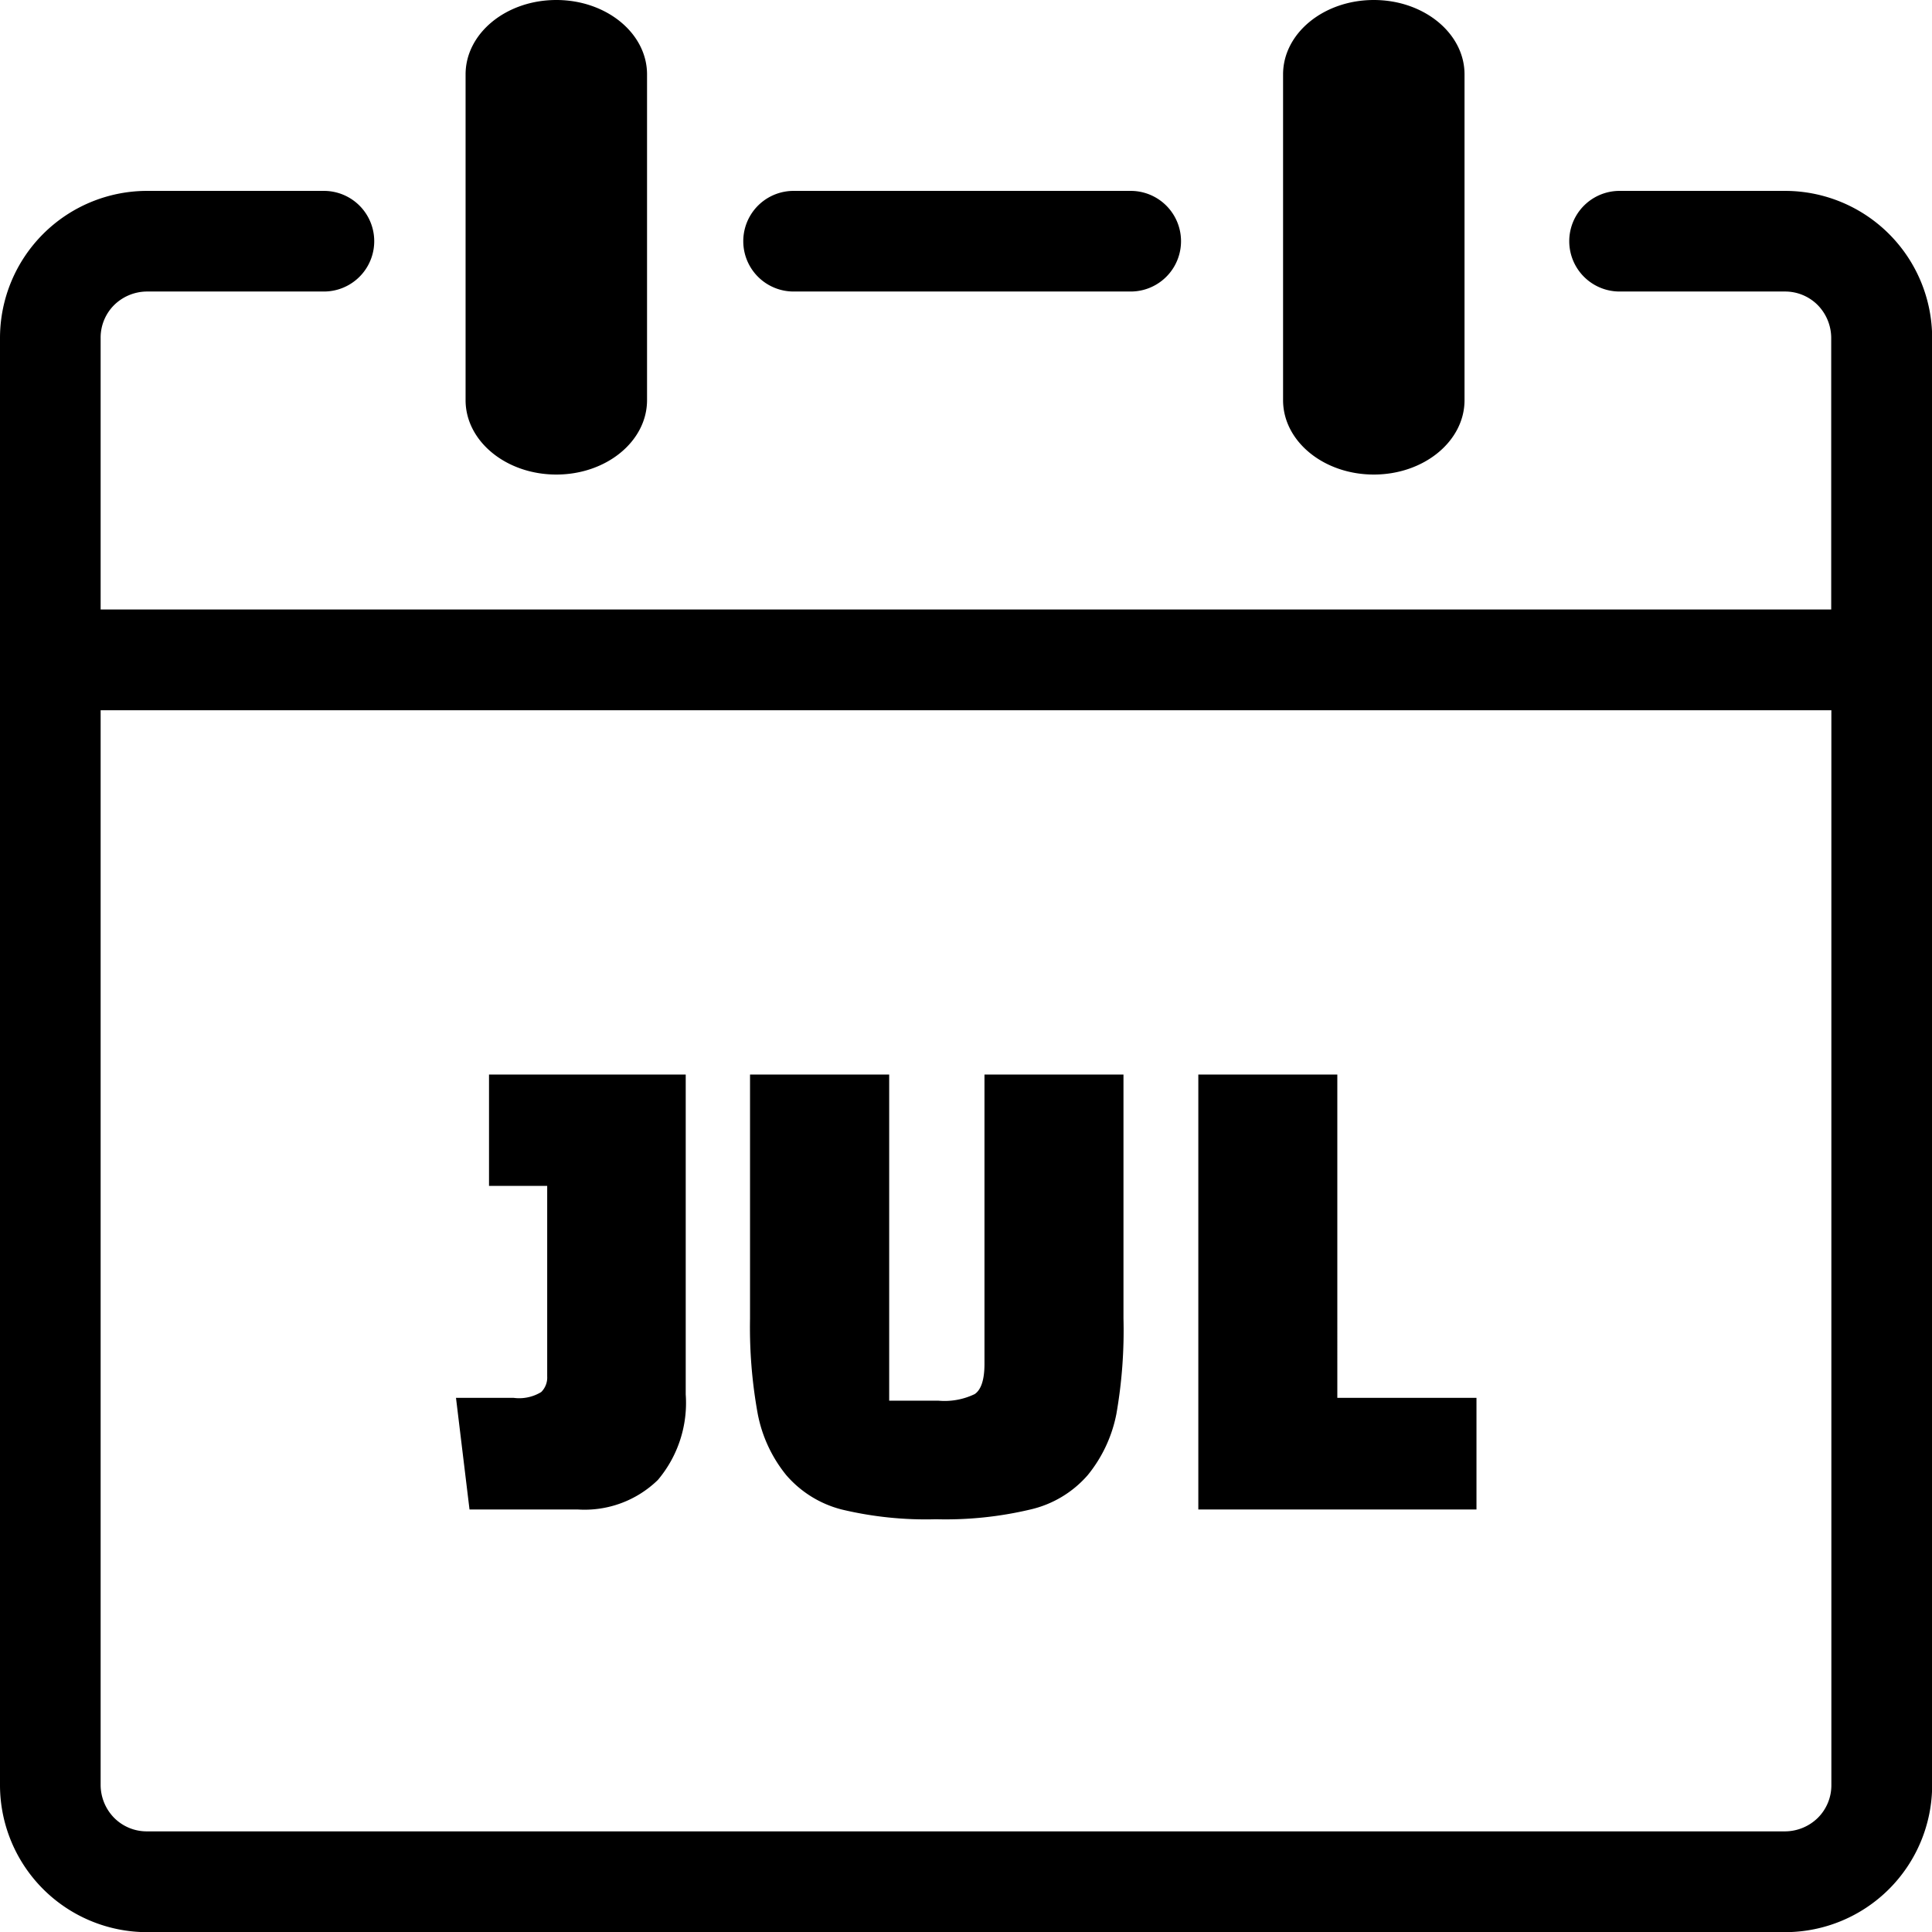 <svg id="Layer_1" data-name="Layer 1" xmlns="http://www.w3.org/2000/svg" viewBox="0 0 122.87 122.88"><title>july-month</title><path d="M81.6,4.73C81.6,2.12,84.18,0,87.37,0s5.77,2.12,5.77,4.73V25.45c0,2.61-2.58,4.73-5.77,4.73s-5.77-2.12-5.77-4.73V4.73ZM29.86,96,29,88.9h3.67a2.69,2.69,0,0,0,1.75-.37,1.3,1.3,0,0,0,.38-1V75.42H31.1V68.34H43.61V88.68a7.6,7.6,0,0,1-1.77,5.44A6.68,6.68,0,0,1,36.76,96ZM56.55,68.34V89.08h3.14a4.41,4.41,0,0,0,2.3-.42c.41-.28.62-.92.62-1.92V68.34h8.84V83.86A30.72,30.72,0,0,1,71,89.92a8.83,8.83,0,0,1-1.82,3.89A6.87,6.87,0,0,1,65.53,96a23.34,23.34,0,0,1-6,.62,23,23,0,0,1-6-.62A6.92,6.92,0,0,1,50,93.81a8.81,8.81,0,0,1-1.81-3.89,30.61,30.61,0,0,1-.49-6.06V68.34ZM93.9,96H76.21V68.34h8.84V88.9H93.9V96ZM29.61,4.73C29.61,2.12,32.19,0,35.38,0s5.77,2.12,5.77,4.73V25.45c0,2.61-2.58,4.73-5.77,4.73s-5.77-2.12-5.77-4.73V4.73ZM6.4,38.76H116.46V21.47a3,3,0,0,0-.86-2.07,2.92,2.92,0,0,0-2.07-.86H103a3.2,3.2,0,1,1,0-6.4h10.55a9.36,9.36,0,0,1,9.33,9.33v92.08a9.36,9.36,0,0,1-9.33,9.33H9.33A9.36,9.36,0,0,1,0,113.54V21.47a9.36,9.36,0,0,1,9.33-9.33H20.6a3.2,3.2,0,1,1,0,6.4H9.33a3,3,0,0,0-2.07.86,2.92,2.92,0,0,0-.86,2.07V38.76Zm110.07,6.41H6.4v68.37a3,3,0,0,0,.86,2.07,2.92,2.92,0,0,0,2.07.86H113.54a3,3,0,0,0,2.07-.86,2.92,2.92,0,0,0,.86-2.07V45.17Zm-66-26.63a3.2,3.2,0,0,1,0-6.4H71.91a3.2,3.2,0,1,1,0,6.4Z"/></svg>